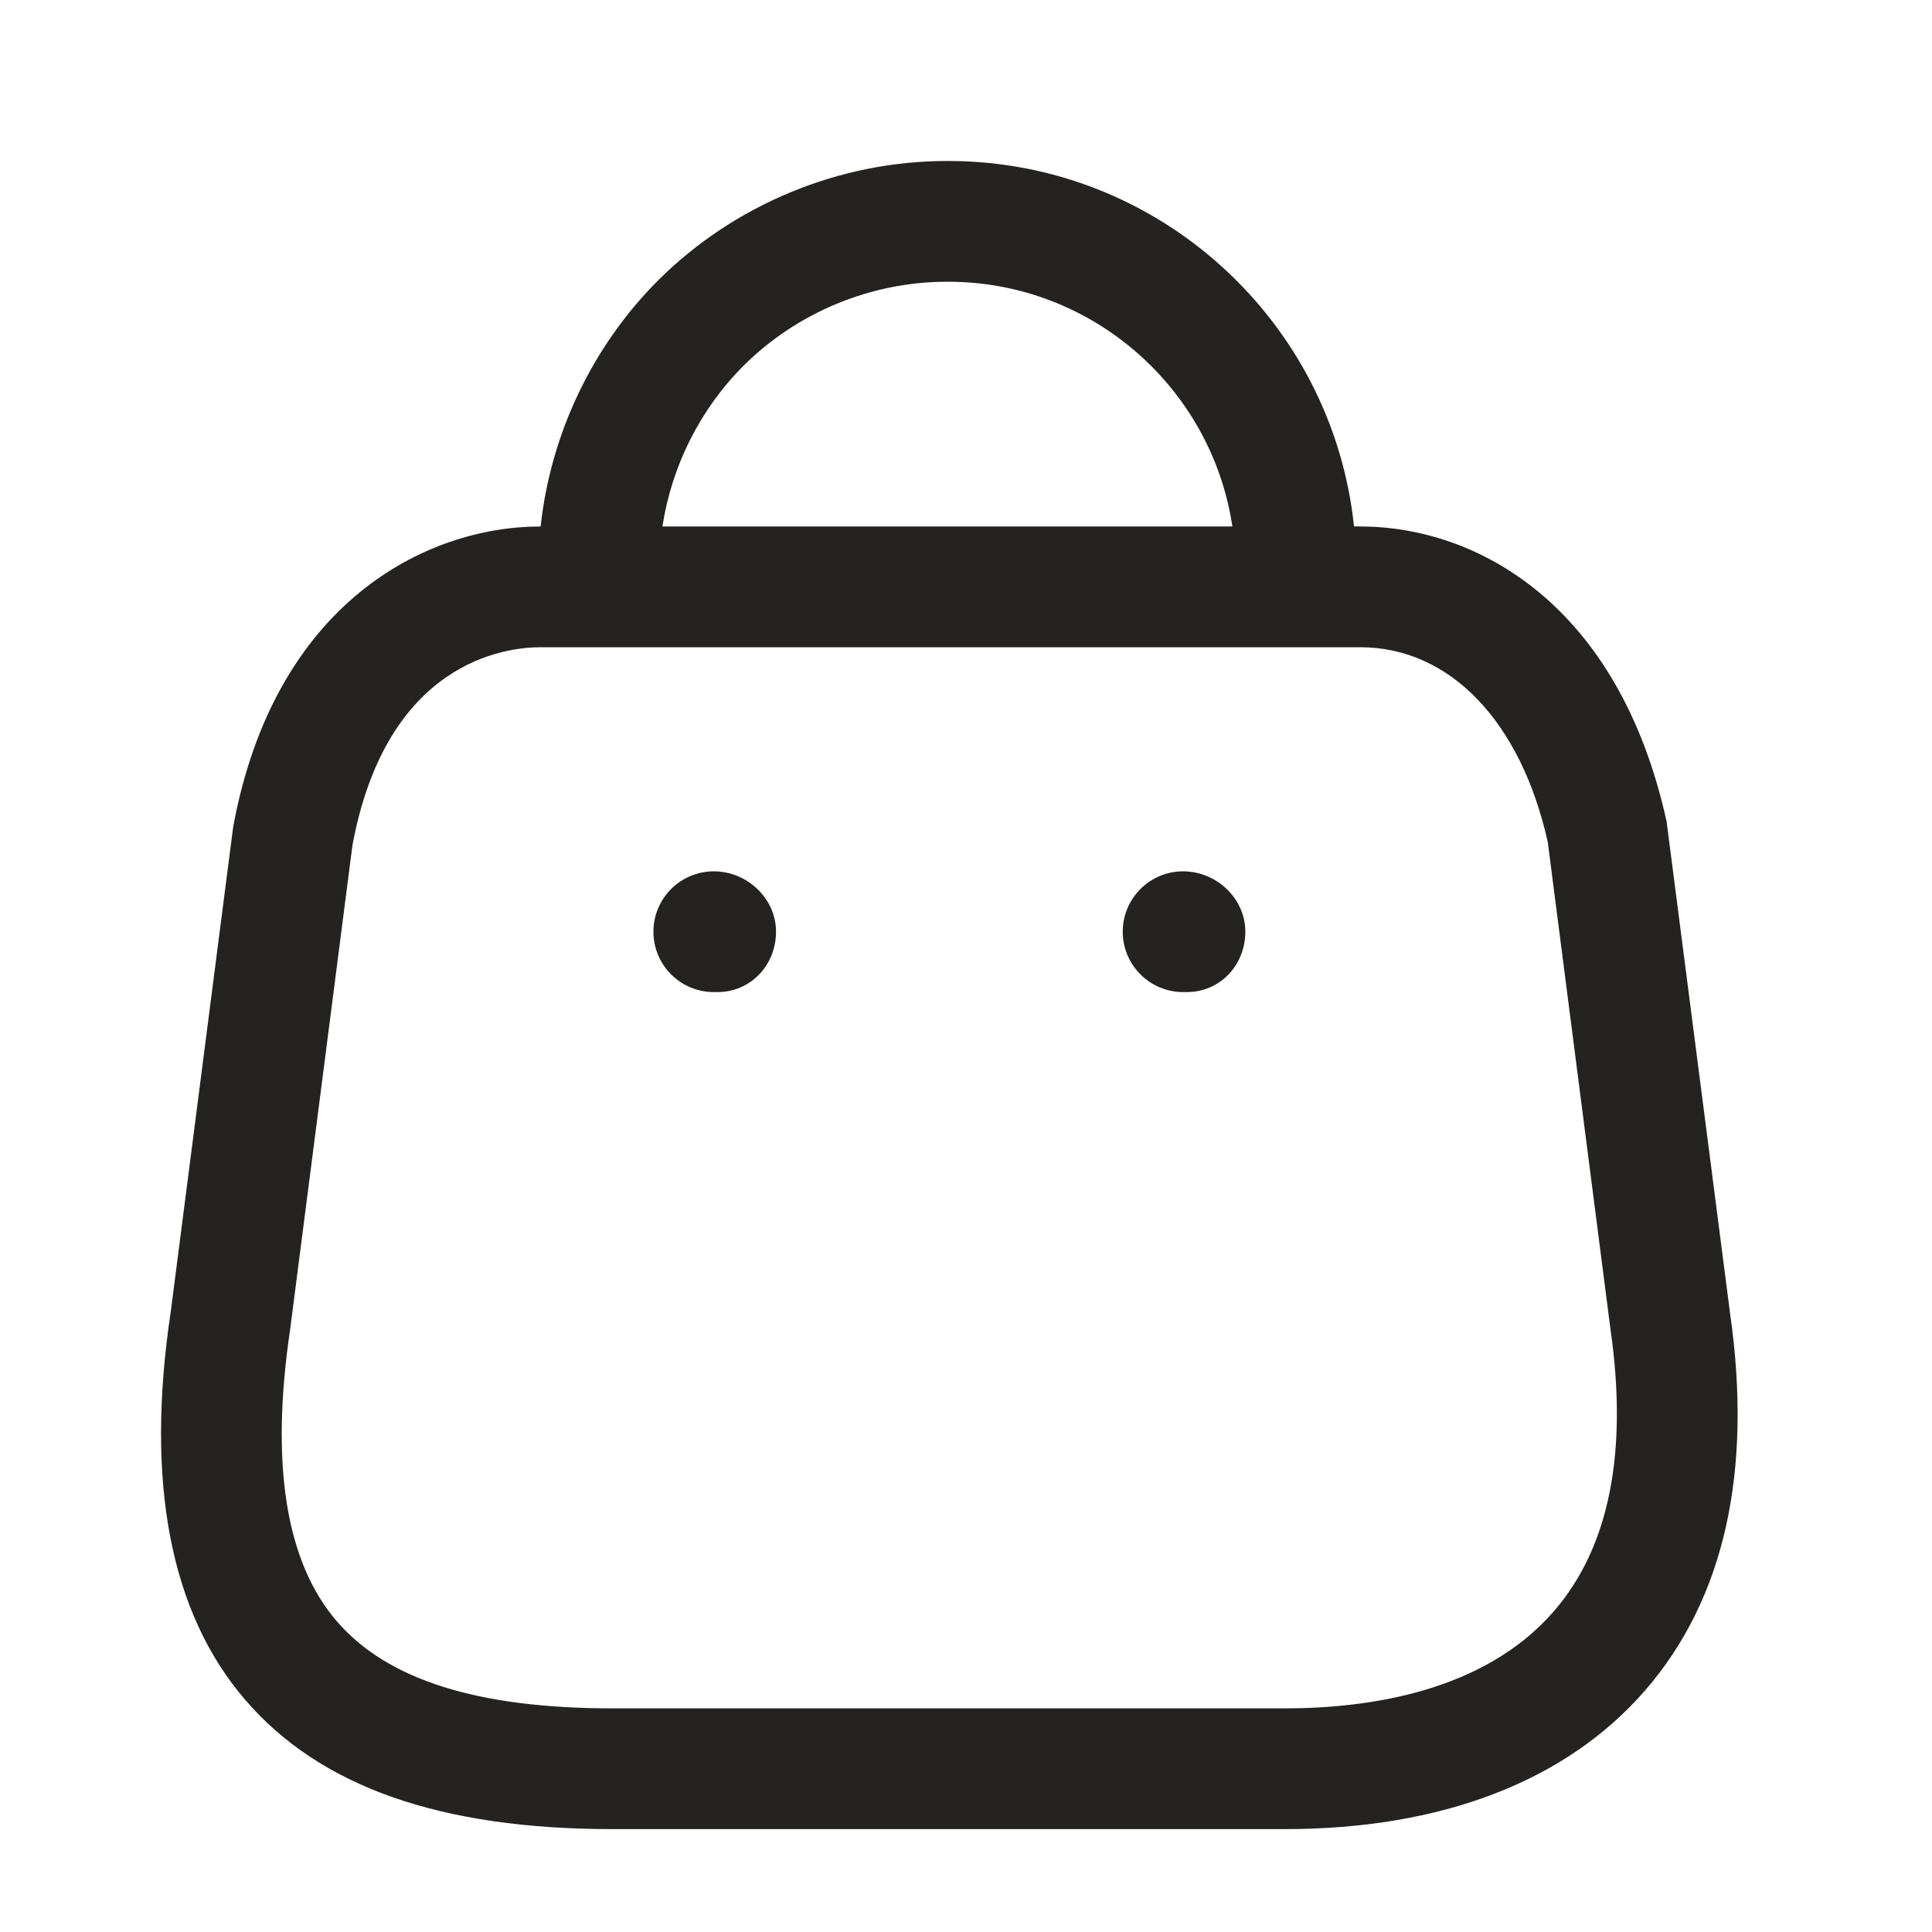 <svg width="24" height="24" viewBox="0 0 24 24" fill="none" xmlns="http://www.w3.org/2000/svg">
<g clip-path="url(#clip0_87_99)">
<path fill-rule="evenodd" clip-rule="evenodd" d="M11.781 2C14.395 2 16.554 3.992 16.82 6.539L16.895 6.54C18.345 6.54 20.108 7.503 20.703 10.204L21.491 16.311C21.774 18.282 21.421 19.863 20.438 20.997C19.459 22.125 17.912 22.722 15.96 22.722H7.613C5.47 22.722 3.977 22.197 3.048 21.118C2.115 20.036 1.803 18.413 2.121 16.295L2.897 10.269C3.407 7.506 5.272 6.54 6.716 6.54C6.84 5.391 7.359 4.297 8.181 3.477C9.126 2.538 10.429 2 11.76 2H11.781ZM16.895 8.04H6.716C6.275 8.04 4.801 8.218 4.378 10.502L3.606 16.502C3.355 18.185 3.549 19.403 4.184 20.14C4.811 20.868 5.933 21.222 7.613 21.222H15.96C17.009 21.222 18.439 21.013 19.303 20.015C19.989 19.224 20.226 18.046 20.006 16.513L19.227 10.461C18.895 8.97 18.018 8.04 16.895 8.04ZM14.697 10.824C15.111 10.824 15.47 11.16 15.47 11.574C15.47 11.988 15.157 12.324 14.743 12.324H14.697C14.283 12.324 13.947 11.988 13.947 11.574C13.947 11.16 14.283 10.824 14.697 10.824ZM8.867 10.824C9.281 10.824 9.64 11.16 9.64 11.574C9.64 11.988 9.326 12.324 8.912 12.324H8.867C8.453 12.324 8.117 11.988 8.117 11.574C8.117 11.16 8.453 10.824 8.867 10.824ZM11.778 3.5H11.763C10.822 3.5 9.905 3.879 9.24 4.54C8.698 5.08 8.344 5.788 8.229 6.54L15.309 6.54C15.052 4.822 13.566 3.5 11.778 3.5Z" fill="#252222"/>
</g>
<defs>
<clipPath id="clip0_87_99">
<rect width="24" height="24" fill="white"/>
</clipPath>
</defs>
</svg>
